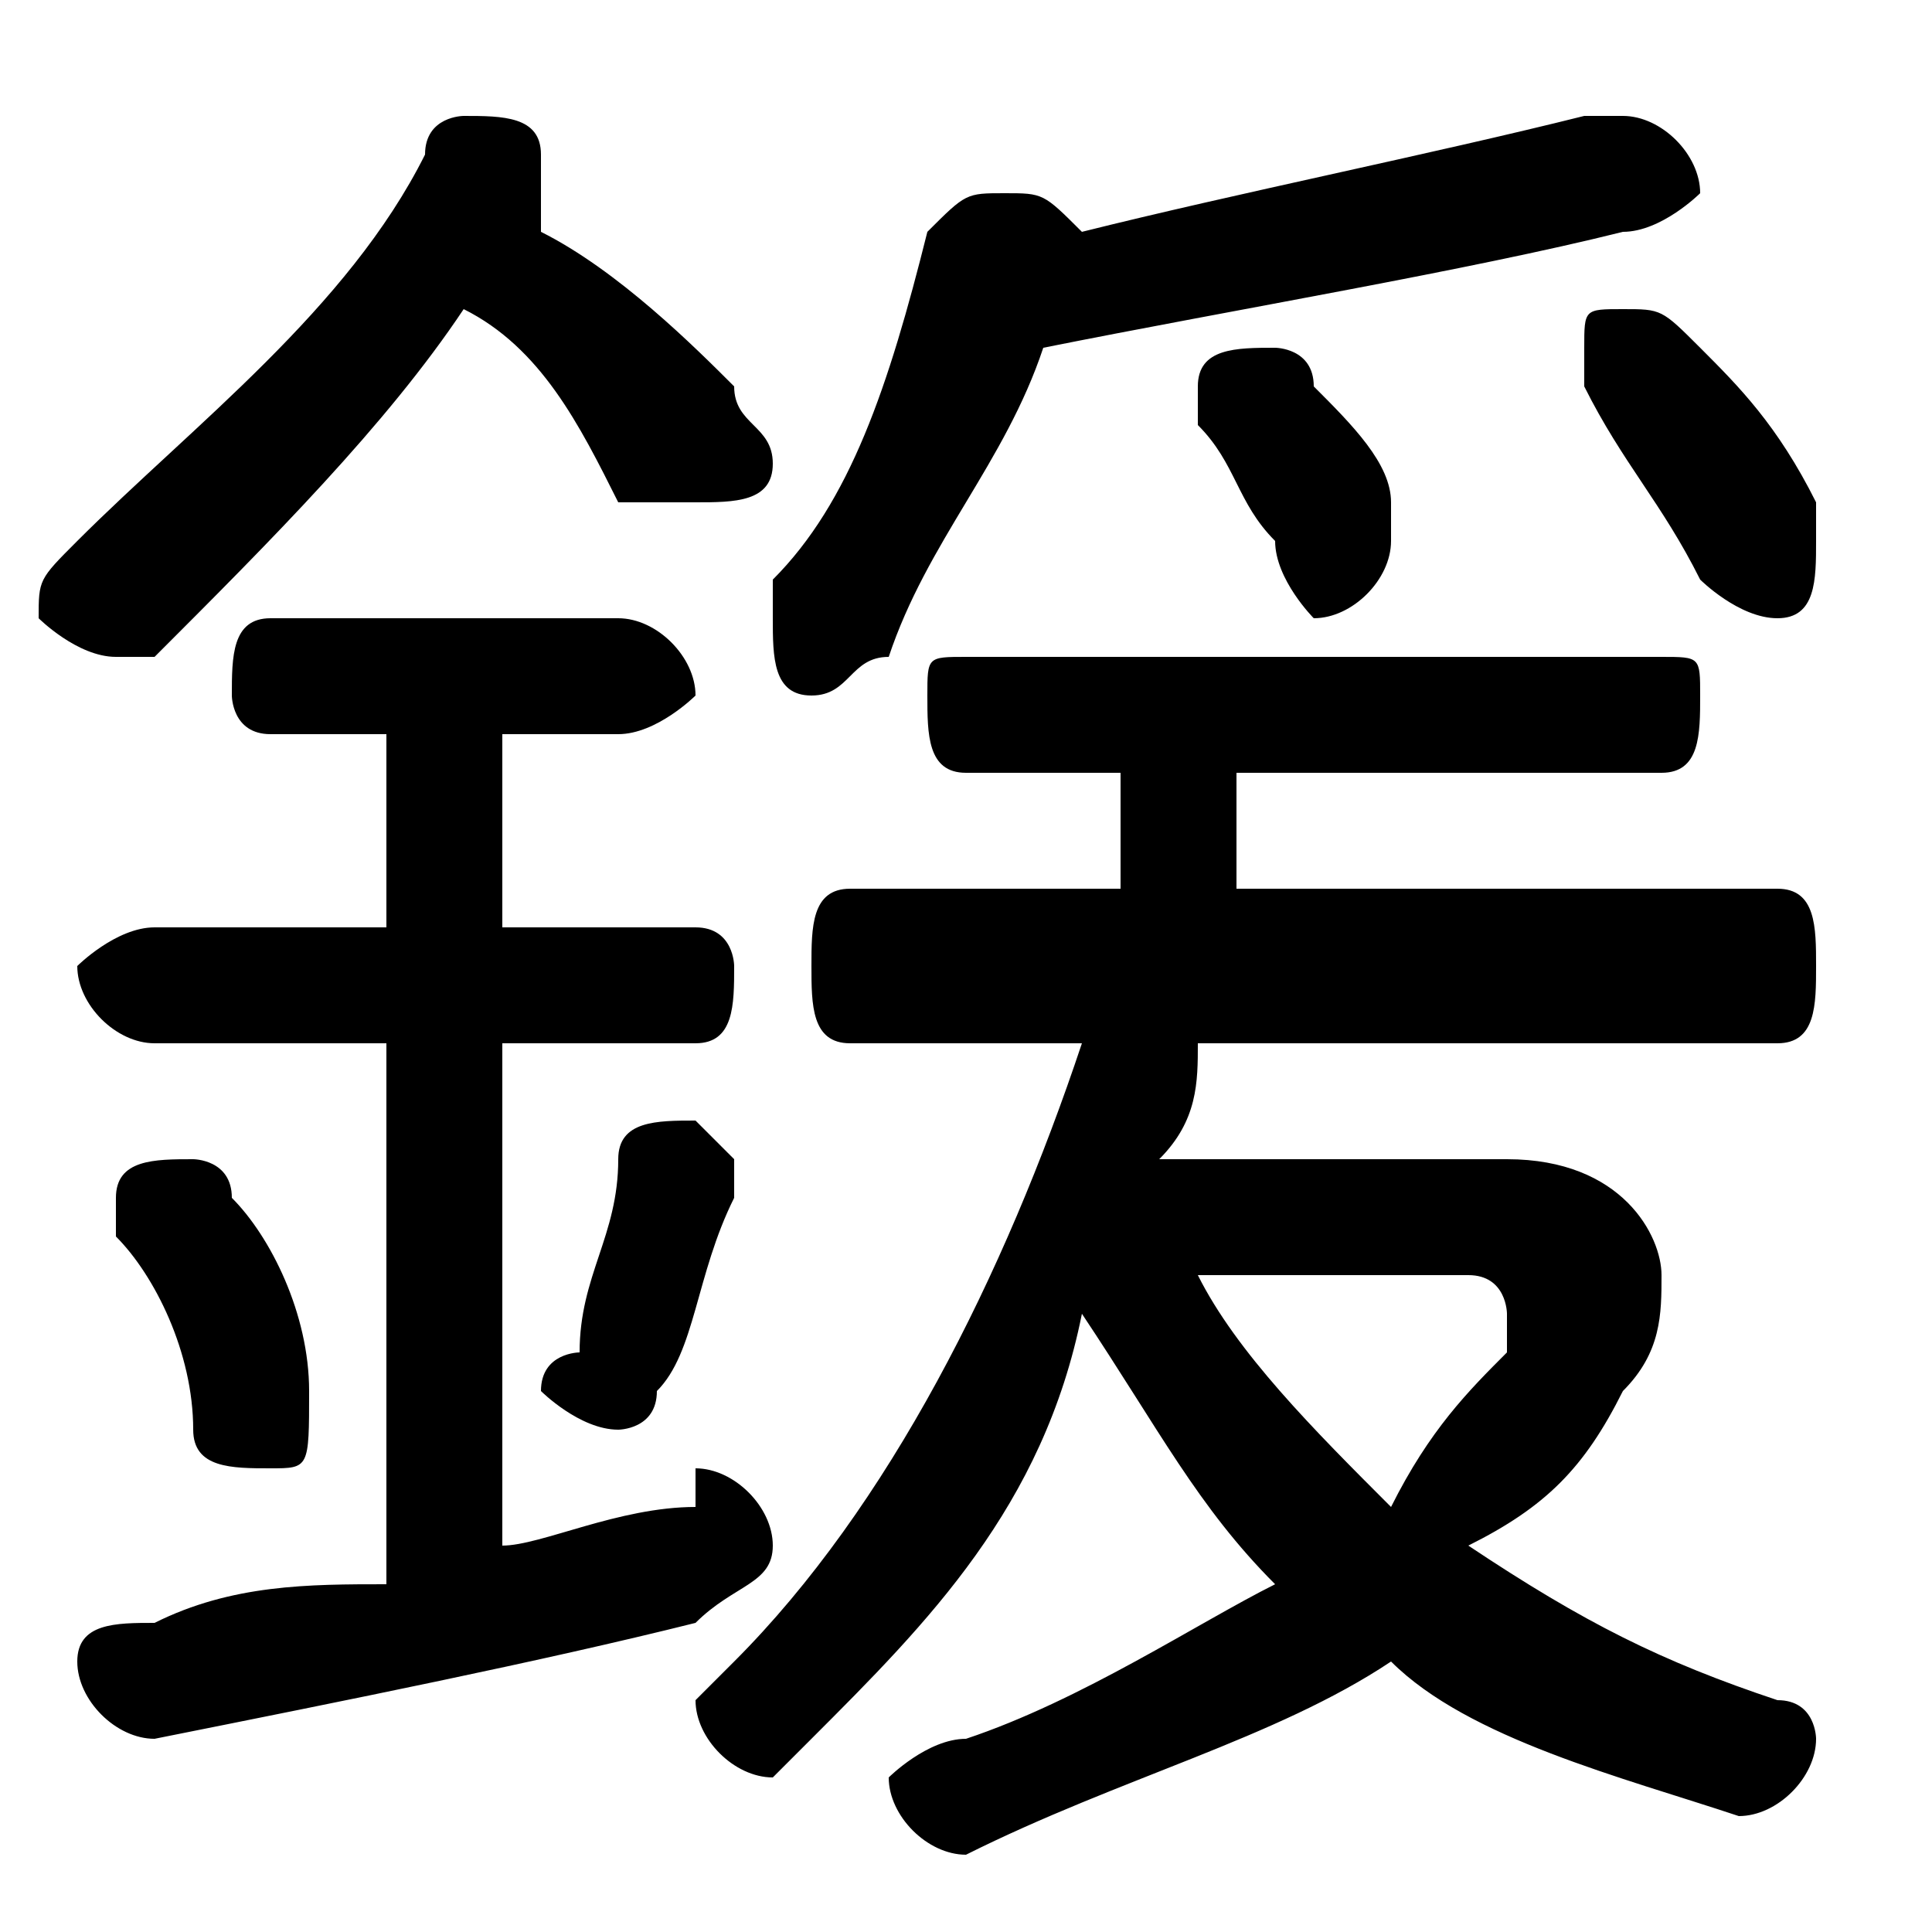 <svg xmlns="http://www.w3.org/2000/svg" viewBox="0 -44.0 50.0 50.0">
    <rect x="0" y="-44.0" width="50.0" height="50.0" fill="#808080" stroke="none"/>
    <g transform="scale(1, -1)">
        <!-- ボディの枠 -->
        <rect x="0" y="-6.0" width="50.0" height="50.0"
            stroke="white" fill="white"/>
        <!-- グリフ座標系の原点 -->
        <circle cx="0" cy="0" r="5" fill="white"/>
        <!-- グリフのアウトライン -->
        <g style="fill:black;stroke:#000000;stroke-width:0;stroke-linecap:round;stroke-linejoin:round;">
        <path d="M 30.0 14.0 C 31.0 15.0 31.0 16.0 31.0 17.0 L 46.0 17.0 C 47.0 17.0 47.0 18.0 47.0 19.0 C 47.0 20.0 47.0 21.0 46.0 21.0 L 32.0 21.0 C 32.0 22.0 32.0 23.0 32.0 24.0 L 43.0 24.0 C 44.0 24.0 44.0 25.0 44.0 26.0 C 44.0 27.0 44.0 27.0 43.0 27.0 L 25.0 27.0 C 24.0 27.0 24.0 27.0 24.0 26.0 C 24.0 25.0 24.0 24.0 25.0 24.0 L 29.0 24.0 C 29.0 23.0 29.0 22.0 29.0 21.0 L 22.0 21.0 C 21.0 21.0 21.0 20.0 21.0 19.0 C 21.0 18.0 21.0 17.0 22.0 17.0 L 28.0 17.0 C 26.0 11.0 23.0 5.0 19.0 1.0 C 19.0 1.0 18.0 0.0 18.0 -0.0 C 18.0 -1.0 19.0 -2.0 20.0 -2.0 C 20.0 -2.0 21.0 -1.0 21.0 -1.0 C 24.0 2.0 27.0 5.0 28.0 10.0 C 30.0 7.0 31.0 5.0 33.0 3.0 C 31.0 2.0 28.0 0.0 25.0 -1.0 C 24.0 -1.0 23.0 -2.0 23.0 -2.0 C 23.0 -3.0 24.0 -4.0 25.0 -4.0 C 25.0 -4.0 25.0 -4.0 25.0 -4.0 C 29.0 -2.0 33.0 -1.0 36.0 1.0 C 38.0 -1.0 42.0 -2.0 45.0 -3.0 C 45.0 -3.0 45.0 -3.0 45.0 -3.0 C 46.0 -3.0 47.0 -2.0 47.0 -1.0 C 47.0 -1.0 47.0 -0.0 46.0 0.0 C 43.0 1.0 41.0 2.0 38.0 4.0 C 40.0 5.0 41.0 6.0 42.0 8.0 C 43.0 9.0 43.0 10.0 43.0 11.0 C 43.0 12.0 42.0 14.0 39.0 14.0 Z M 38.0 11.0 C 39.0 11.0 39.0 10.0 39.0 10.0 C 39.0 10.0 39.0 9.0 39.0 9.0 C 38.0 8.0 37.0 7.0 36.0 5.0 C 34.0 7.0 32.0 9.0 31.0 11.0 Z M 14.0 39.0 C 14.0 39.0 14.0 39.0 14.0 40.0 C 14.0 41.0 13.0 41.0 12.0 41.0 C 12.0 41.0 11.0 41.0 11.0 40.0 C 9.0 36.0 5.0 33.0 2.0 30.0 C 1.0 29.0 1.0 29.0 1.0 28.0 C 1.0 28.0 2.0 27.0 3.0 27.0 C 3.0 27.0 4.0 27.0 4.0 27.0 C 7.0 30.0 10.0 33.0 12.0 36.0 C 14.0 35.0 15.0 33.0 16.0 31.0 C 17.0 31.0 17.0 31.0 18.0 31.0 C 19.0 31.0 20.0 31.0 20.0 32.0 C 20.0 33.0 19.0 33.0 19.0 34.0 C 18.0 35.0 16.0 37.0 14.0 38.0 Z M 27.0 35.0 C 32.0 36.0 38.0 37.0 42.0 38.0 C 43.0 38.0 44.0 39.0 44.0 39.0 C 44.0 40.0 43.0 41.0 42.0 41.0 C 42.0 41.0 41.0 41.0 41.0 41.0 C 37.0 40.0 32.0 39.0 28.0 38.0 C 27.0 39.0 27.0 39.0 26.0 39.0 C 25.0 39.0 25.0 39.0 24.0 38.0 C 23.0 34.0 22.0 31.0 20.0 29.0 C 20.0 29.0 20.0 28.0 20.0 28.0 C 20.0 27.0 20.0 26.0 21.0 26.0 C 22.0 26.0 22.0 27.0 23.0 27.0 C 24.0 30.0 26.0 32.0 27.0 35.0 Z M 10.0 25.0 L 10.0 20.0 L 4.0 20.0 C 3.0 20.0 2.0 19.0 2.0 19.0 C 2.0 18.0 3.0 17.0 4.0 17.0 L 10.0 17.0 L 10.0 3.0 C 8.0 3.0 6.0 3.0 4.0 2.0 C 3.0 2.0 2.0 2.0 2.0 1.0 C 2.0 -0.0 3.0 -1.0 4.0 -1.0 C 9.0 -0.0 14.0 1.0 18.0 2.0 C 19.0 3.0 20.0 3.0 20.0 4.0 C 20.0 5.0 19.0 6.0 18.0 6.0 C 18.0 6.0 18.0 6.0 18.0 5.0 C 16.0 5.0 14.0 4.0 13.0 4.0 L 13.0 17.0 L 18.0 17.0 C 19.0 17.0 19.0 18.0 19.0 19.0 C 19.0 19.0 19.0 20.0 18.0 20.0 L 13.0 20.0 L 13.0 25.0 L 16.0 25.0 C 17.0 25.0 18.0 26.0 18.0 26.0 C 18.0 27.0 17.0 28.0 16.0 28.0 L 7.0 28.0 C 6.0 28.0 6.0 27.0 6.0 26.0 C 6.0 26.0 6.0 25.0 7.0 25.0 Z M 6.0 13.0 C 6.0 14.0 5.0 14.0 5.0 14.0 C 4.0 14.0 3.0 14.0 3.0 13.0 C 3.0 12.0 3.0 12.0 3.0 12.0 C 4.0 11.0 5.0 9.0 5.0 7.0 C 5.0 6.0 6.0 6.0 7.0 6.0 C 8.0 6.0 8.0 6.0 8.0 8.0 C 8.0 10.0 7.0 12.0 6.0 13.0 Z M 44.0 35.0 C 43.0 36.0 43.0 36.0 42.0 36.0 C 41.0 36.0 41.0 36.0 41.0 35.0 C 41.0 34.0 41.0 34.0 41.0 34.0 C 42.0 32.0 43.0 31.0 44.0 29.0 C 44.0 29.0 45.0 28.0 46.0 28.0 C 47.0 28.0 47.0 29.0 47.0 30.0 C 47.0 30.0 47.0 31.0 47.0 31.0 C 46.0 33.0 45.0 34.0 44.0 35.0 Z M 34.0 34.0 C 34.0 35.0 33.0 35.0 33.0 35.0 C 32.0 35.0 31.0 35.0 31.0 34.0 C 31.0 34.0 31.0 33.0 31.0 33.0 C 32.0 32.0 32.0 31.0 33.0 30.0 C 33.0 29.0 34.0 28.0 34.0 28.0 C 35.0 28.0 36.0 29.0 36.0 30.0 C 36.0 30.0 36.0 31.0 36.0 31.0 C 36.0 32.0 35.0 33.0 34.0 34.0 Z M 16.0 14.0 C 16.0 12.0 15.0 11.0 15.0 9.0 C 15.0 9.0 14.0 9.0 14.0 8.0 C 14.0 8.0 15.0 7.0 16.0 7.0 C 16.0 7.0 17.0 7.0 17.0 8.0 C 18.0 9.0 18.0 11.0 19.0 13.0 C 19.0 13.0 19.0 13.0 19.0 14.0 C 19.0 14.0 18.0 15.0 18.0 15.0 C 17.0 15.0 16.0 15.0 16.0 14.0 Z"/>
    </g>
    </g>
</svg>

